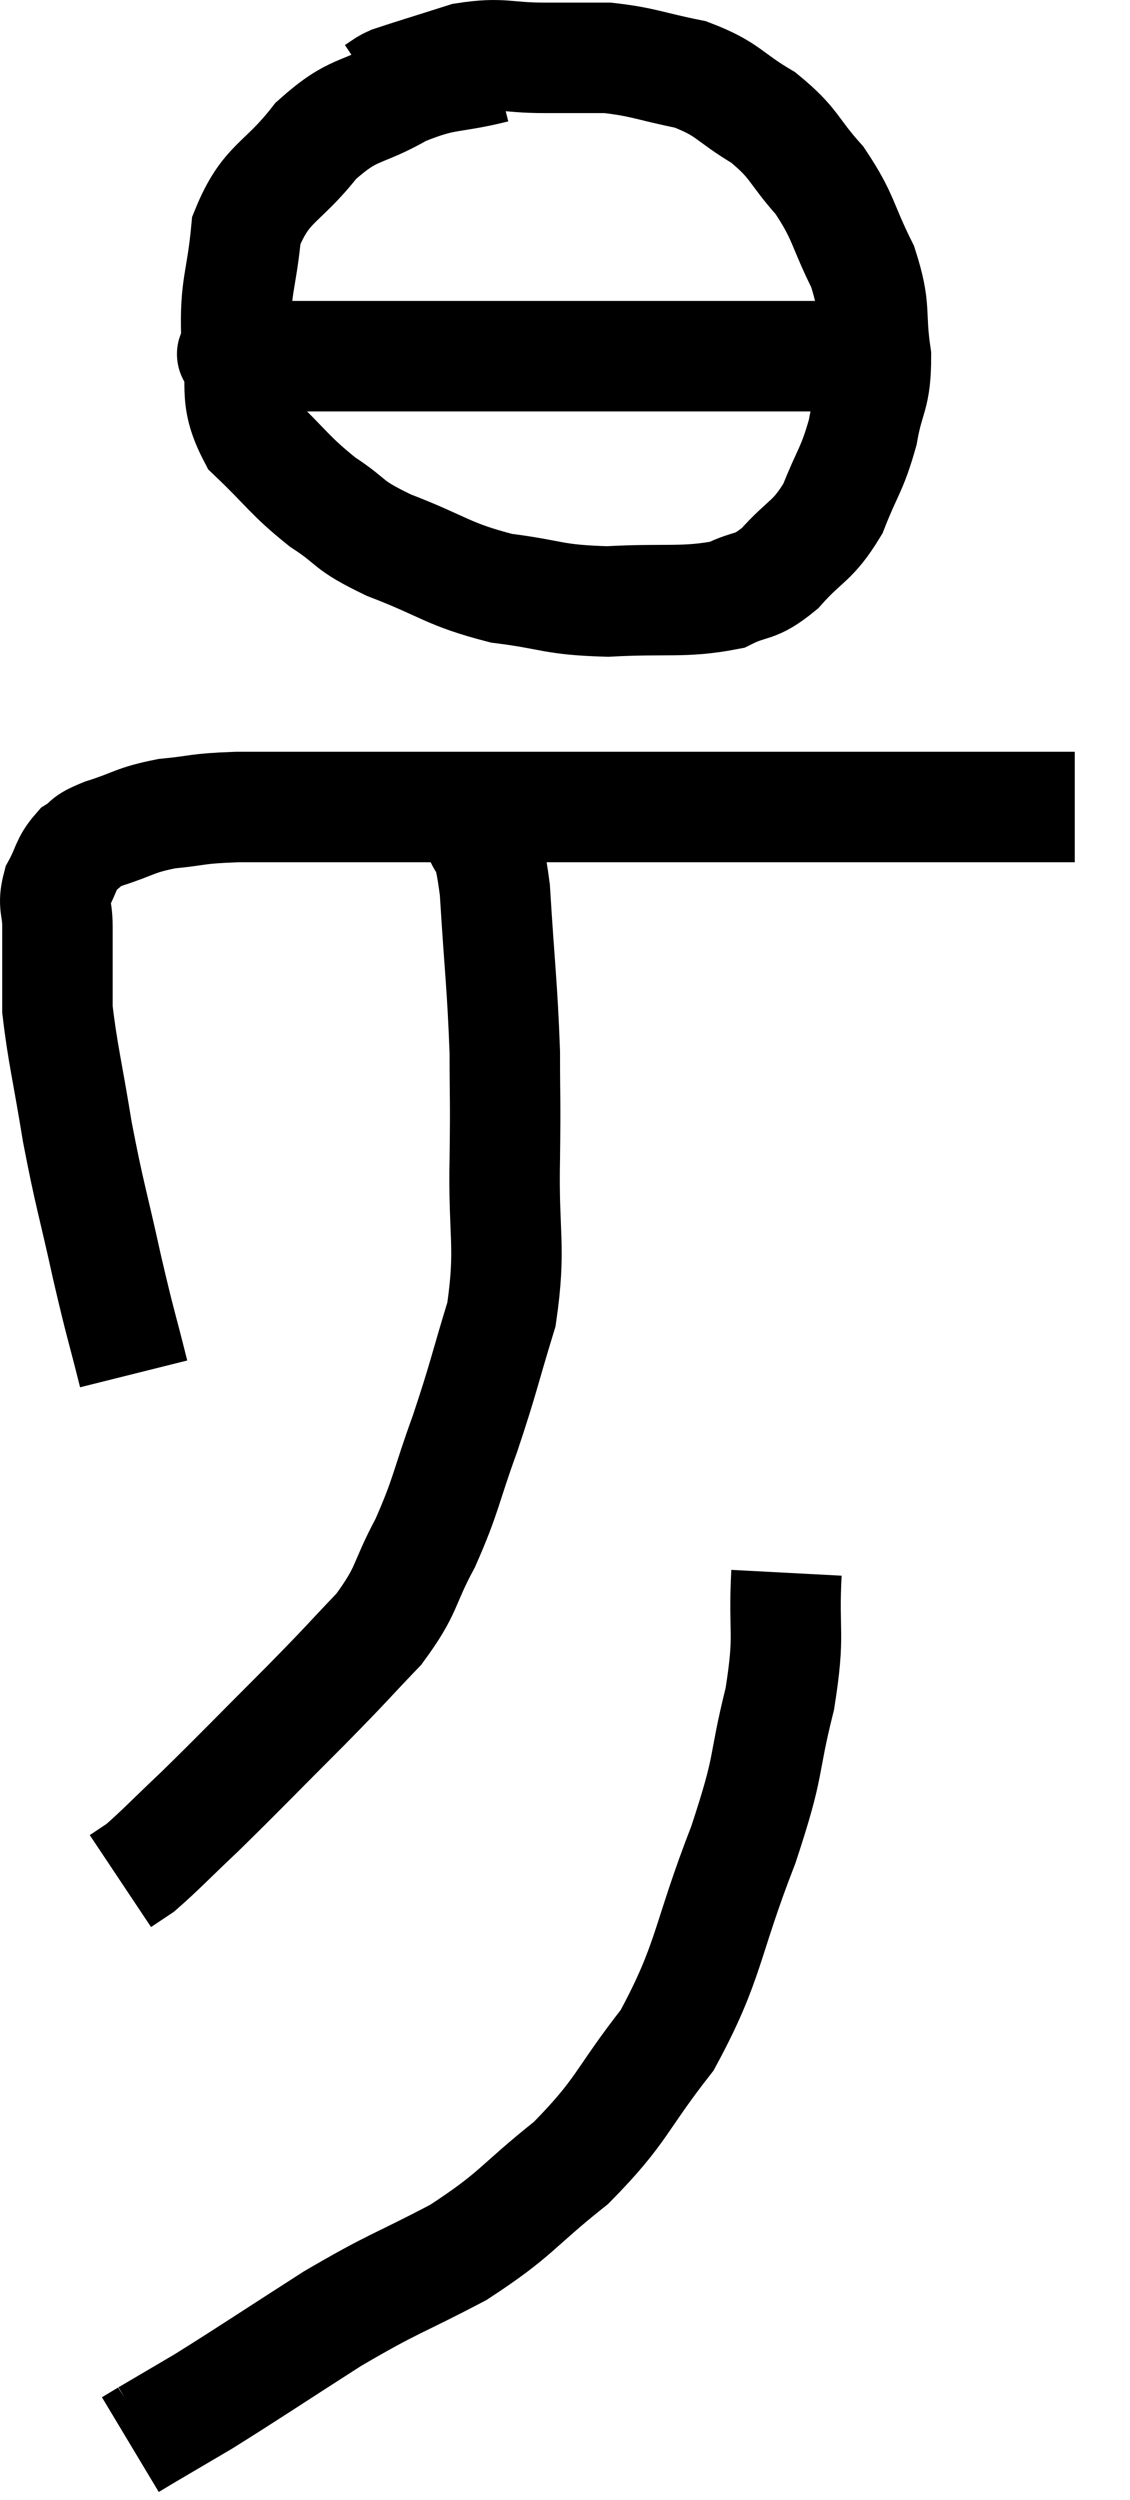 <svg xmlns="http://www.w3.org/2000/svg" viewBox="14.62 0.453 20.46 45.247" width="20.46" height="45.247"><path d="M 17.04 25.32 C 16.8 24.36, 16.815 24.495, 16.56 23.4 C 16.29 22.17, 16.245 22.11, 16.02 20.94 C 15.84 19.83, 15.75 19.5, 15.66 18.72 C 15.66 18.27, 15.66 18.195, 15.66 17.82 C 15.66 17.52, 15.66 17.55, 15.66 17.22 C 15.66 16.86, 15.57 16.845, 15.66 16.5 C 15.84 16.17, 15.81 16.08, 16.02 15.84 C 16.26 15.69, 16.095 15.705, 16.5 15.54 C 17.07 15.36, 17.04 15.3, 17.64 15.18 C 18.27 15.12, 18.12 15.09, 18.9 15.06 C 19.83 15.06, 19.785 15.06, 20.76 15.06 C 21.78 15.06, 21.615 15.06, 22.8 15.06 C 24.15 15.06, 24.15 15.06, 25.5 15.06 C 26.85 15.06, 27.06 15.06, 28.2 15.06 C 29.13 15.06, 29.055 15.06, 30.06 15.06 C 31.14 15.06, 31.29 15.06, 32.22 15.06 C 33 15.06, 33.315 15.06, 33.78 15.06 L 34.08 15.06" fill="none" stroke="black" stroke-width="2"></path><path d="M 23.58 1.68 C 22.74 1.89, 22.71 1.77, 21.9 2.1 C 21.12 2.55, 21.045 2.37, 20.34 3 C 19.71 3.81, 19.44 3.735, 19.08 4.62 C 18.99 5.58, 18.87 5.61, 18.9 6.54 C 19.05 7.44, 18.81 7.59, 19.2 8.34 C 19.83 8.94, 19.845 9.045, 20.46 9.54 C 21.06 9.93, 20.85 9.93, 21.66 10.32 C 22.68 10.71, 22.71 10.845, 23.7 11.1 C 24.66 11.22, 24.6 11.31, 25.62 11.34 C 26.7 11.28, 27 11.37, 27.78 11.22 C 28.26 10.98, 28.26 11.13, 28.74 10.74 C 29.22 10.2, 29.325 10.275, 29.7 9.66 C 29.97 8.97, 30.045 8.97, 30.24 8.28 C 30.36 7.59, 30.48 7.65, 30.48 6.9 C 30.36 6.09, 30.495 6.075, 30.24 5.28 C 29.85 4.5, 29.91 4.395, 29.46 3.72 C 28.95 3.15, 29.025 3.06, 28.44 2.58 C 27.78 2.19, 27.825 2.07, 27.12 1.8 C 26.37 1.65, 26.28 1.575, 25.62 1.5 C 25.05 1.5, 25.125 1.5, 24.48 1.5 C 23.76 1.5, 23.73 1.395, 23.04 1.5 C 22.38 1.71, 22.08 1.8, 21.72 1.92 C 21.66 1.95, 21.675 1.935, 21.6 1.98 L 21.42 2.1" fill="none" stroke="black" stroke-width="2"></path><path d="M 18.96 6.78 C 19.14 6.84, 18.345 6.87, 19.32 6.9 C 21.09 6.9, 21.09 6.9, 22.86 6.9 C 24.63 6.9, 25.125 6.9, 26.4 6.9 C 27.18 6.9, 27.33 6.9, 27.96 6.9 C 28.44 6.9, 28.53 6.9, 28.92 6.9 C 29.22 6.9, 29.265 6.9, 29.52 6.9 C 29.73 6.9, 29.79 6.9, 29.94 6.9 L 30.12 6.9" fill="none" stroke="black" stroke-width="2"></path><path d="M 23.22 15.36 C 23.4 15.96, 23.445 15.525, 23.58 16.56 C 23.67 18.03, 23.715 18.285, 23.76 19.5 C 23.76 20.46, 23.775 20.235, 23.76 21.42 C 23.73 22.83, 23.88 22.995, 23.7 24.24 C 23.37 25.32, 23.385 25.365, 23.04 26.4 C 22.68 27.39, 22.71 27.495, 22.32 28.38 C 21.9 29.16, 22.02 29.205, 21.48 29.94 C 20.82 30.63, 20.97 30.495, 20.16 31.32 C 19.2 32.28, 18.99 32.505, 18.24 33.24 C 17.7 33.75, 17.52 33.945, 17.16 34.26 C 16.98 34.38, 16.89 34.44, 16.8 34.5 L 16.8 34.5" fill="none" stroke="black" stroke-width="2"></path><path d="M 28.86 28.92 C 28.8 30.06, 28.935 29.97, 28.74 31.2 C 28.41 32.52, 28.59 32.295, 28.08 33.84 C 27.39 35.61, 27.48 35.94, 26.7 37.38 C 25.83 38.49, 25.905 38.64, 24.96 39.6 C 23.94 40.41, 24 40.515, 22.92 41.22 C 21.78 41.82, 21.795 41.745, 20.64 42.42 C 19.47 43.17, 19.14 43.395, 18.3 43.92 C 17.79 44.22, 17.535 44.37, 17.28 44.52 C 17.28 44.52, 17.355 44.475, 17.28 44.52 L 16.98 44.7" fill="none" stroke="black" stroke-width="2"></path></svg>